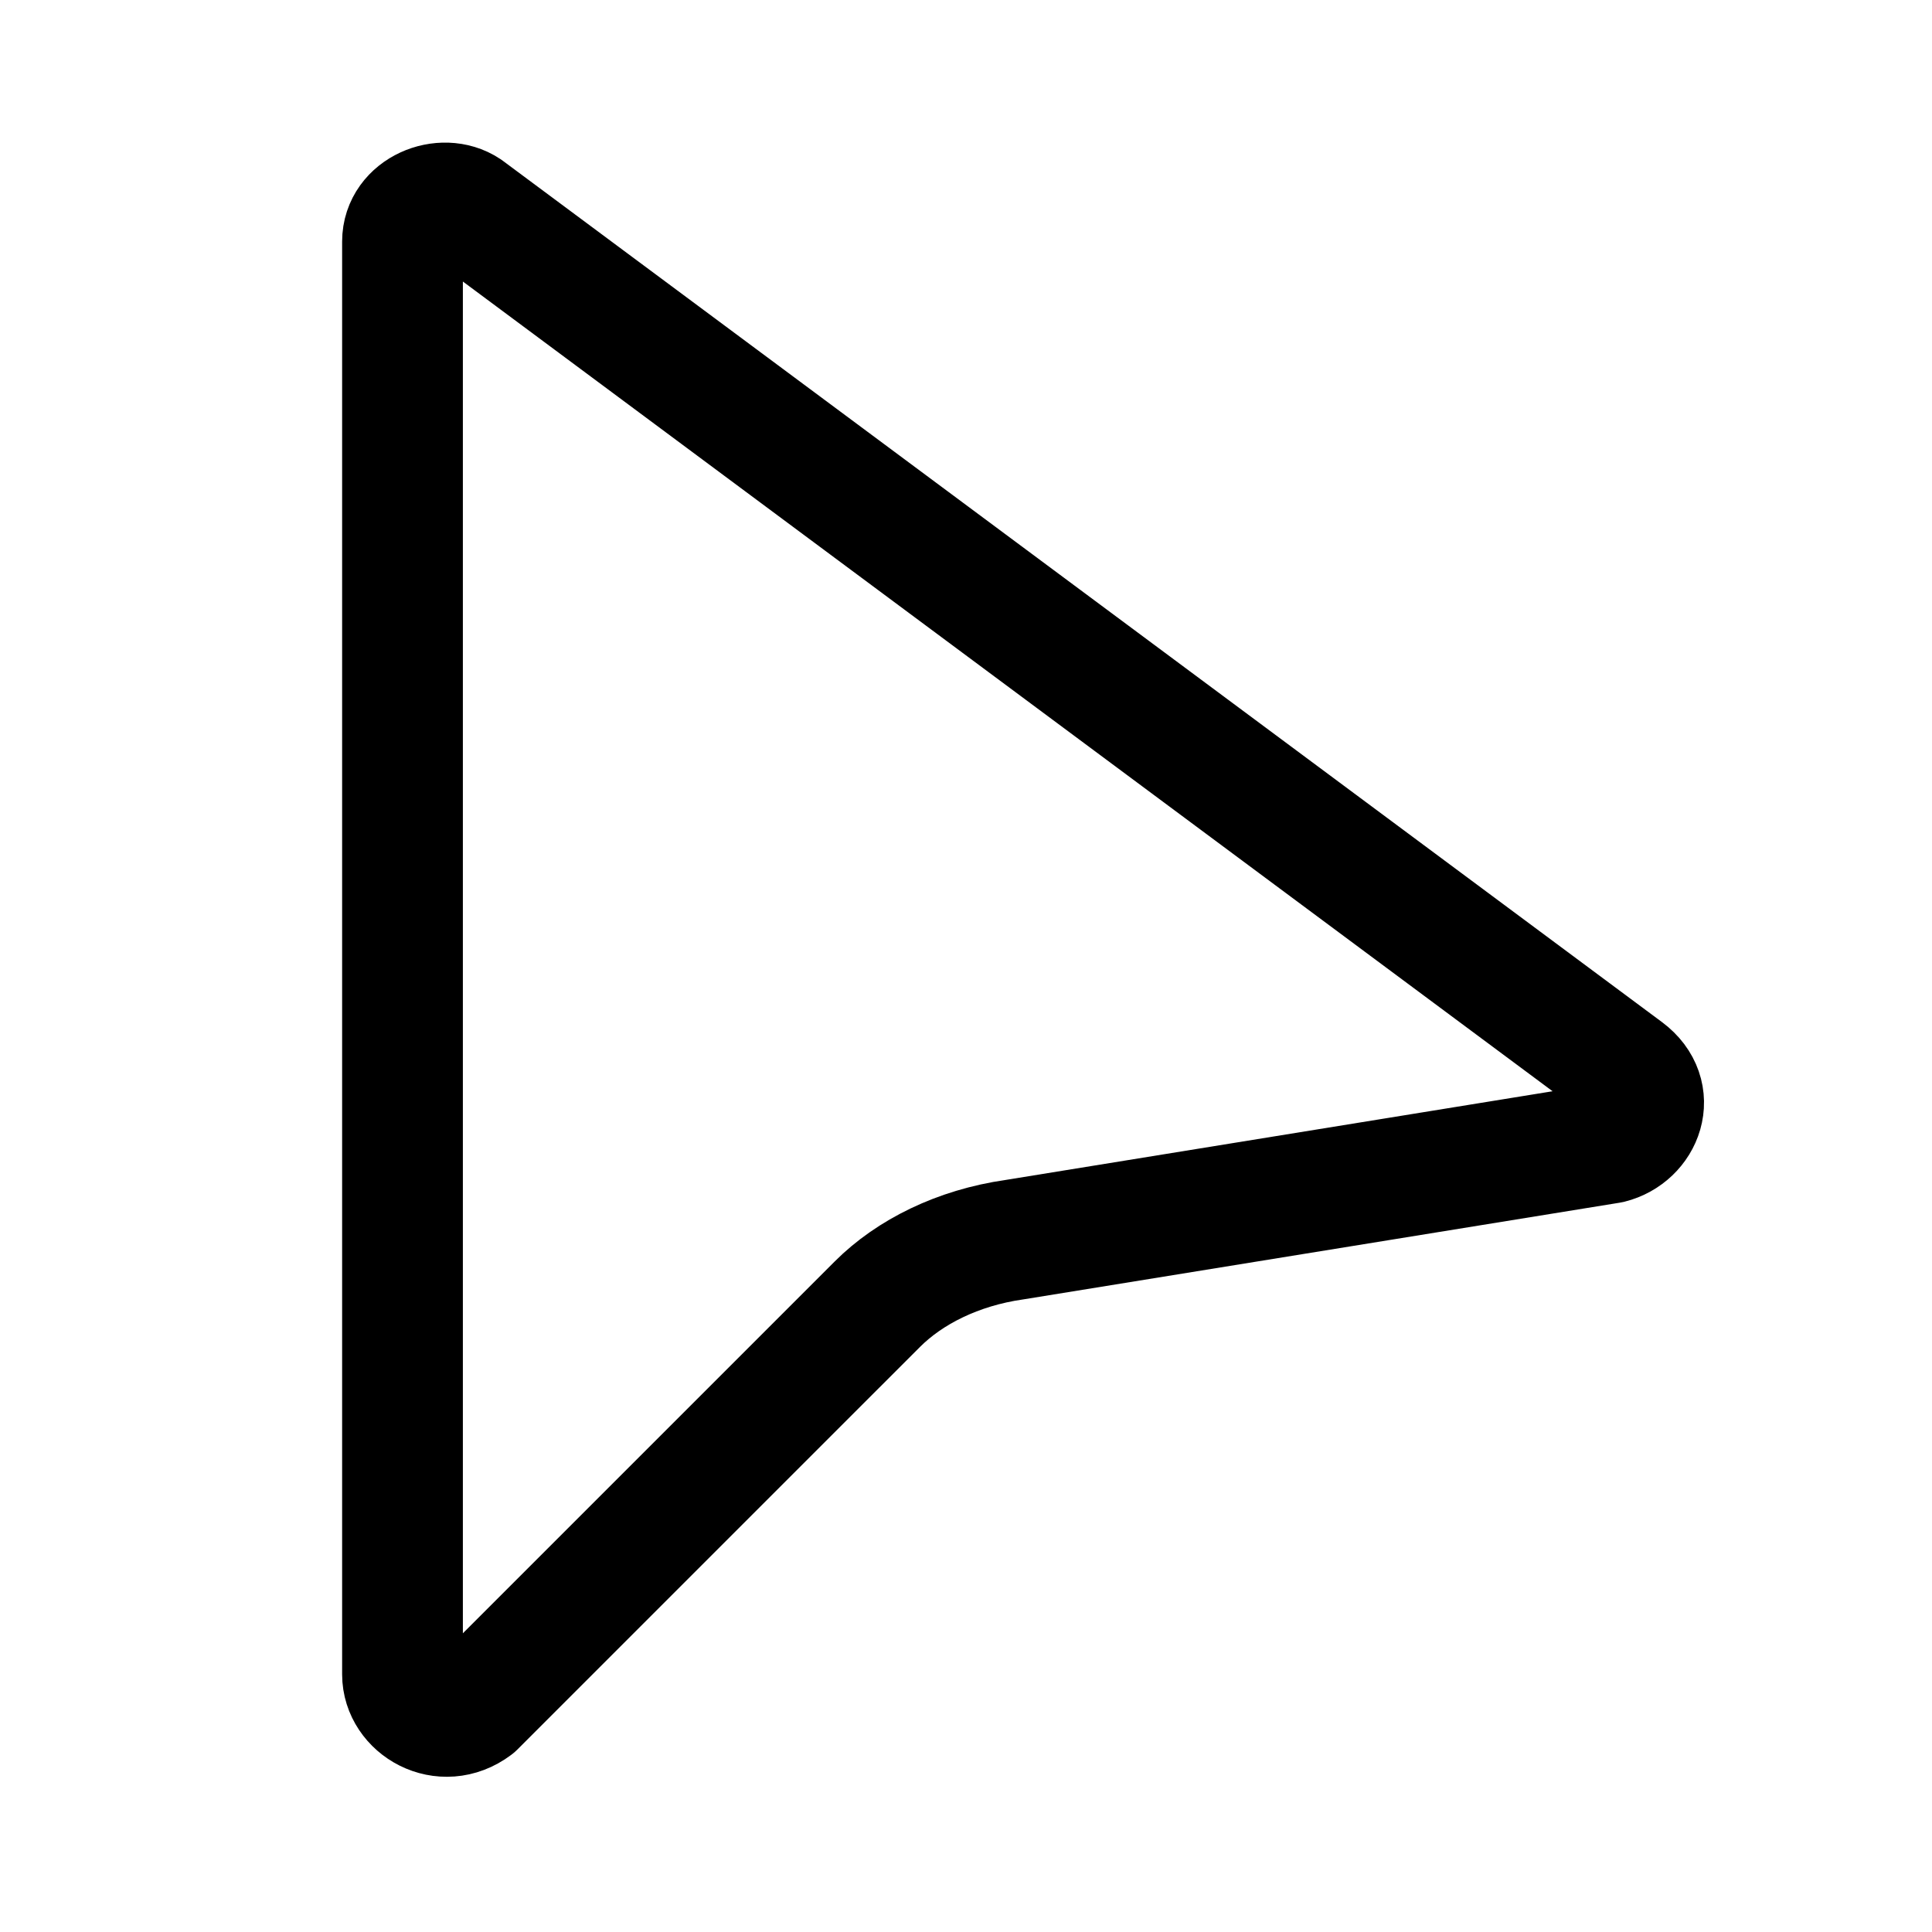 <svg width="24" height="24" viewBox="0 0 24 24" fill="none" xmlns="http://www.w3.org/2000/svg">
<path d="M5 3V20.8C5 21.2 5.5 21.5 5.9 21.2L10.9 16.2C11.3 15.8 11.9 15.5 12.6 15.4L20 14.2C20.4 14.1 20.6 13.6 20.2 13.3L5.8 2.6C5.5 2.4 5 2.6 5 3Z" stroke="black" stroke-width="1.5" stroke-miterlimit="10" stroke-linecap="round" stroke-linejoin="round"/>
</svg>
